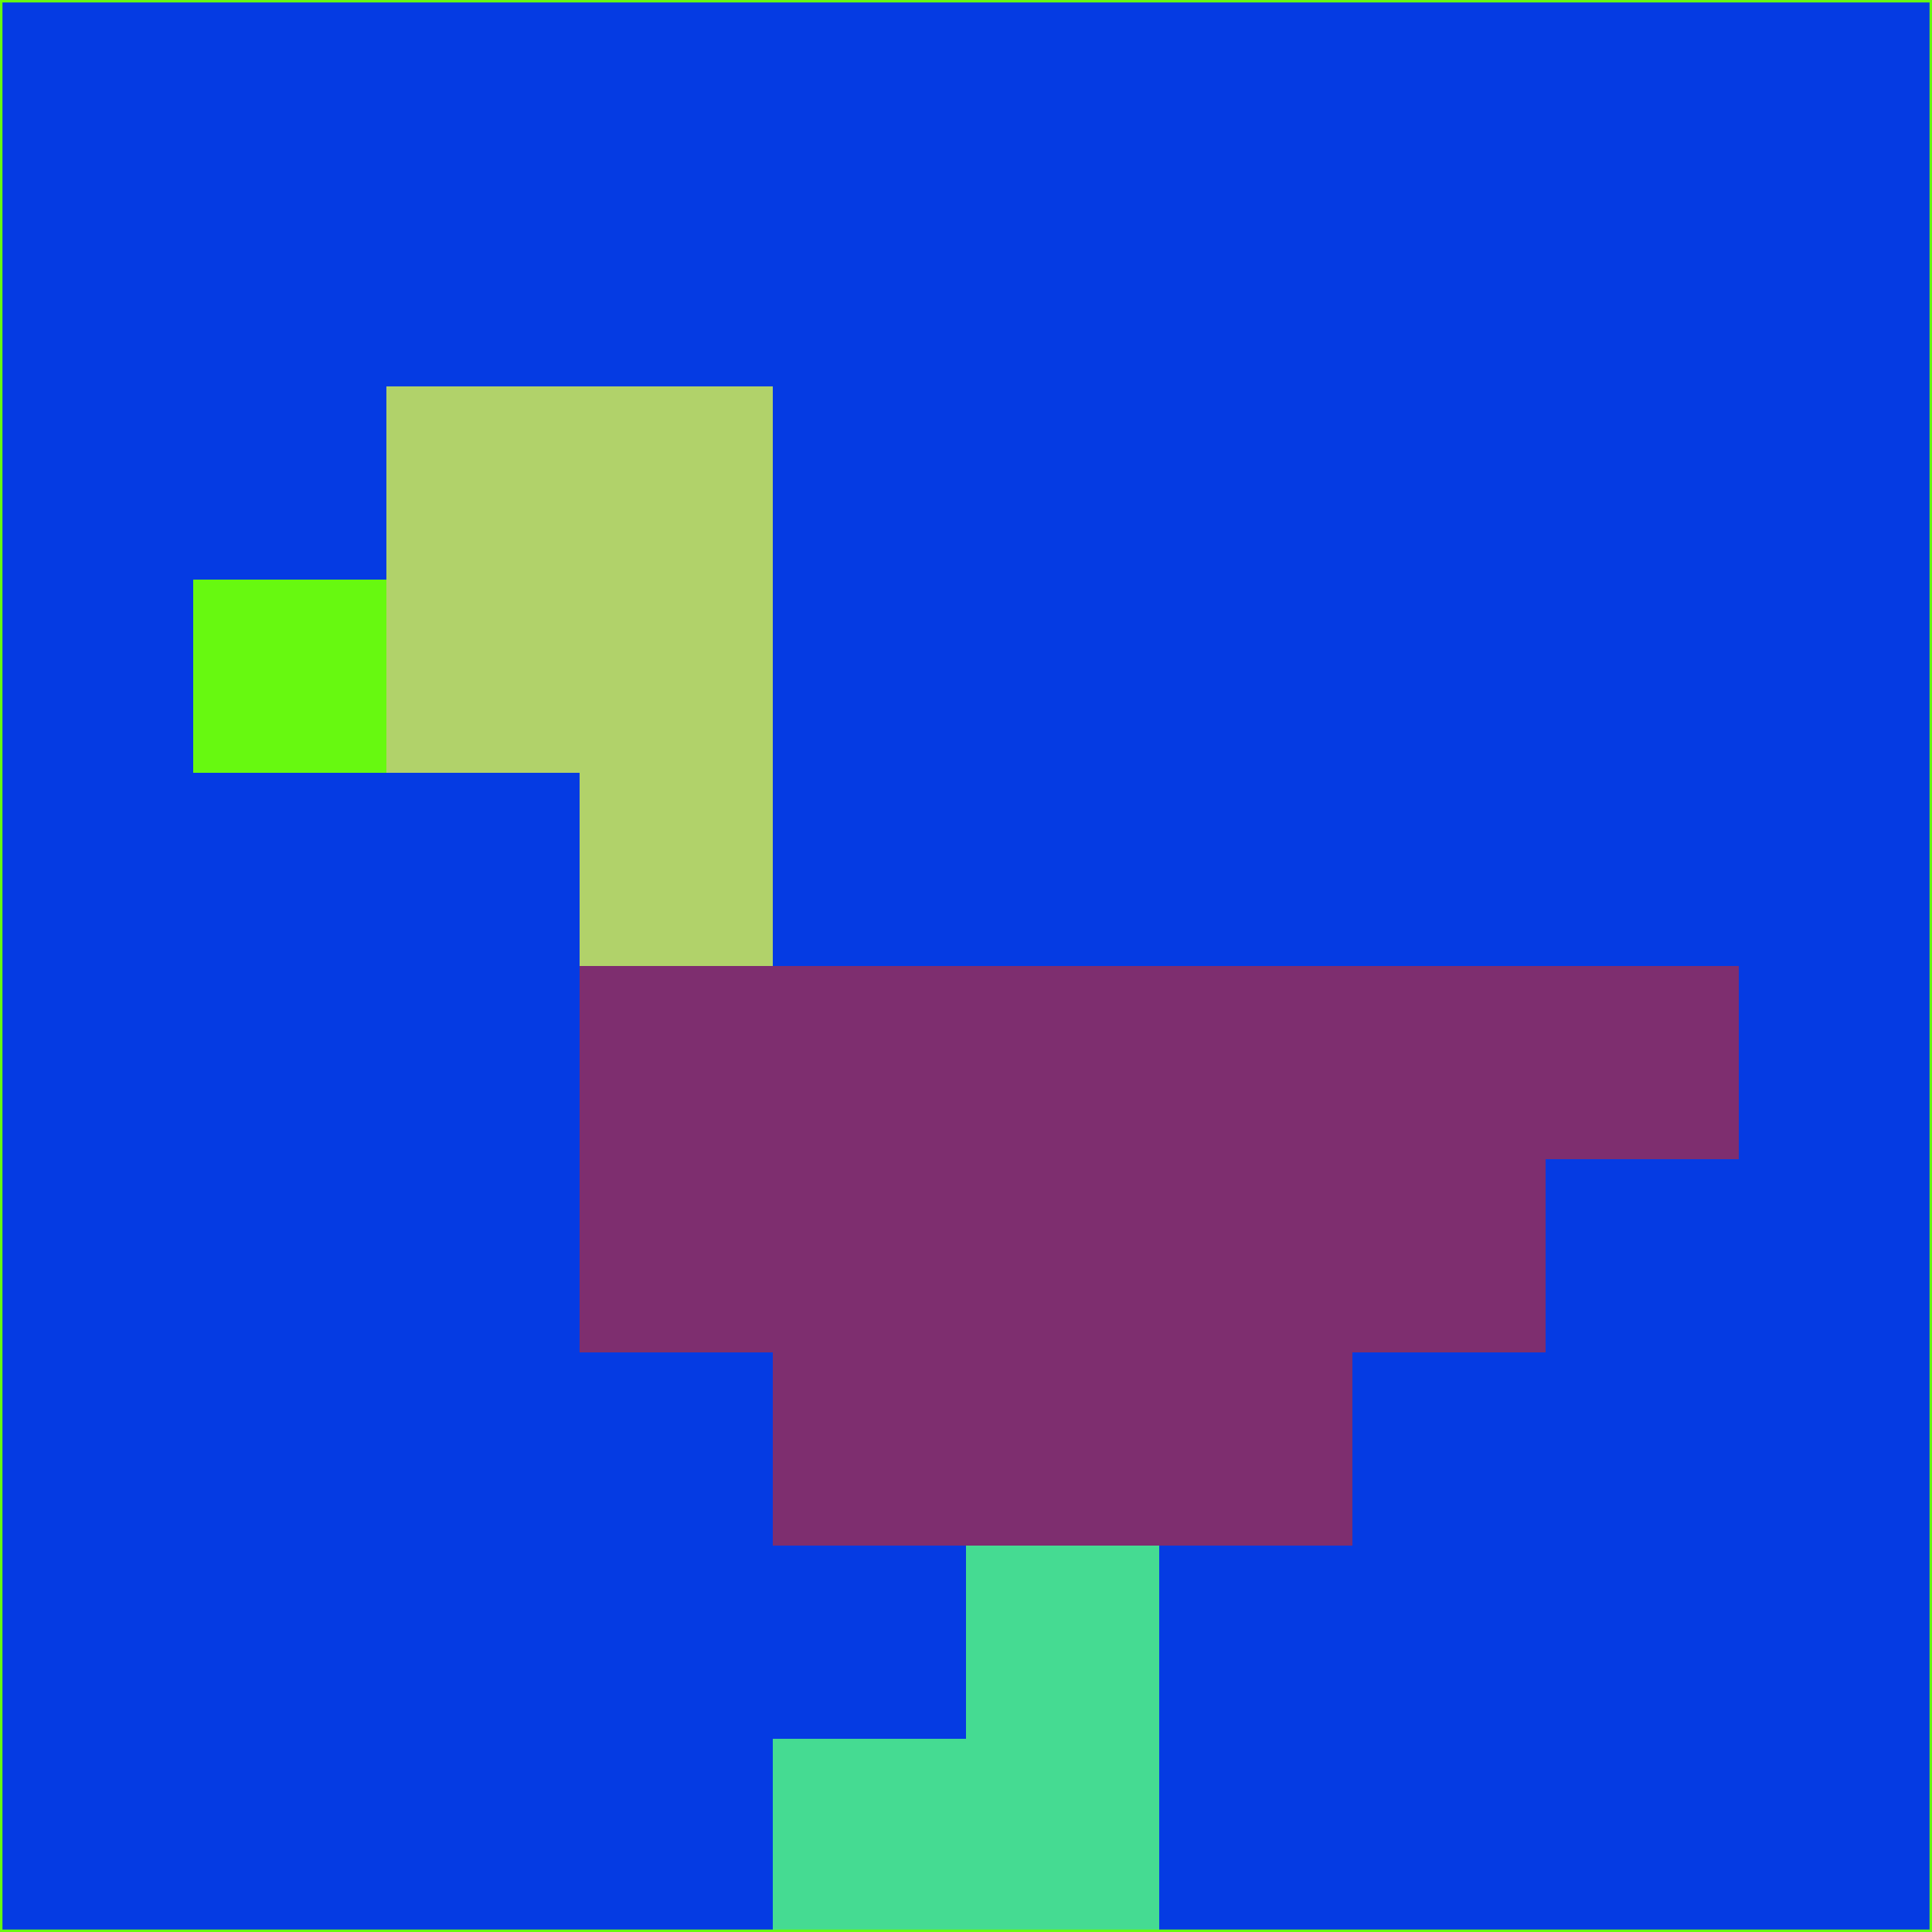 <svg xmlns="http://www.w3.org/2000/svg" version="1.1" width="785" height="785">
  <title>'goose-pfp-694263' by Dmitri Cherniak (Cyberpunk Edition)</title>
  <desc>
    seed=633473
    backgroundColor=#053be3
    padding=20
    innerPadding=0
    timeout=500
    dimension=1
    border=false
    Save=function(){return n.handleSave()}
    frame=12

    Rendered at 2024-09-15T22:37:01.093Z
    Generated in 1ms
    Modified for Cyberpunk theme with new color scheme
  </desc>
  <defs/>
  <rect width="100%" height="100%" fill="#053be3"/>
  <g>
    <g id="0-0">
      <rect x="0" y="0" height="785" width="785" fill="#053be3"/>
      <g>
        <!-- Neon blue -->
        <rect id="0-0-2-2-2-2" x="157" y="157" width="157" height="157" fill="#b1d26a"/>
        <rect id="0-0-3-2-1-4" x="235.5" y="157" width="78.5" height="314" fill="#b1d26a"/>
        <!-- Electric purple -->
        <rect id="0-0-4-5-5-1" x="314" y="392.5" width="392.5" height="78.5" fill="#7e2e6f"/>
        <rect id="0-0-3-5-5-2" x="235.5" y="392.5" width="392.5" height="157" fill="#7e2e6f"/>
        <rect id="0-0-4-5-3-3" x="314" y="392.5" width="235.5" height="235.5" fill="#7e2e6f"/>
        <!-- Neon pink -->
        <rect id="0-0-1-3-1-1" x="78.5" y="235.5" width="78.5" height="78.5" fill="#67f910"/>
        <!-- Cyber yellow -->
        <rect id="0-0-5-8-1-2" x="392.5" y="628" width="78.5" height="157" fill="#45db92"/>
        <rect id="0-0-4-9-2-1" x="314" y="706.5" width="157" height="78.5" fill="#45db92"/>
      </g>
      <rect x="0" y="0" stroke="#67f910" stroke-width="2" height="785" width="785" fill="none"/>
    </g>
  </g>
  <script xmlns=""/>
</svg>